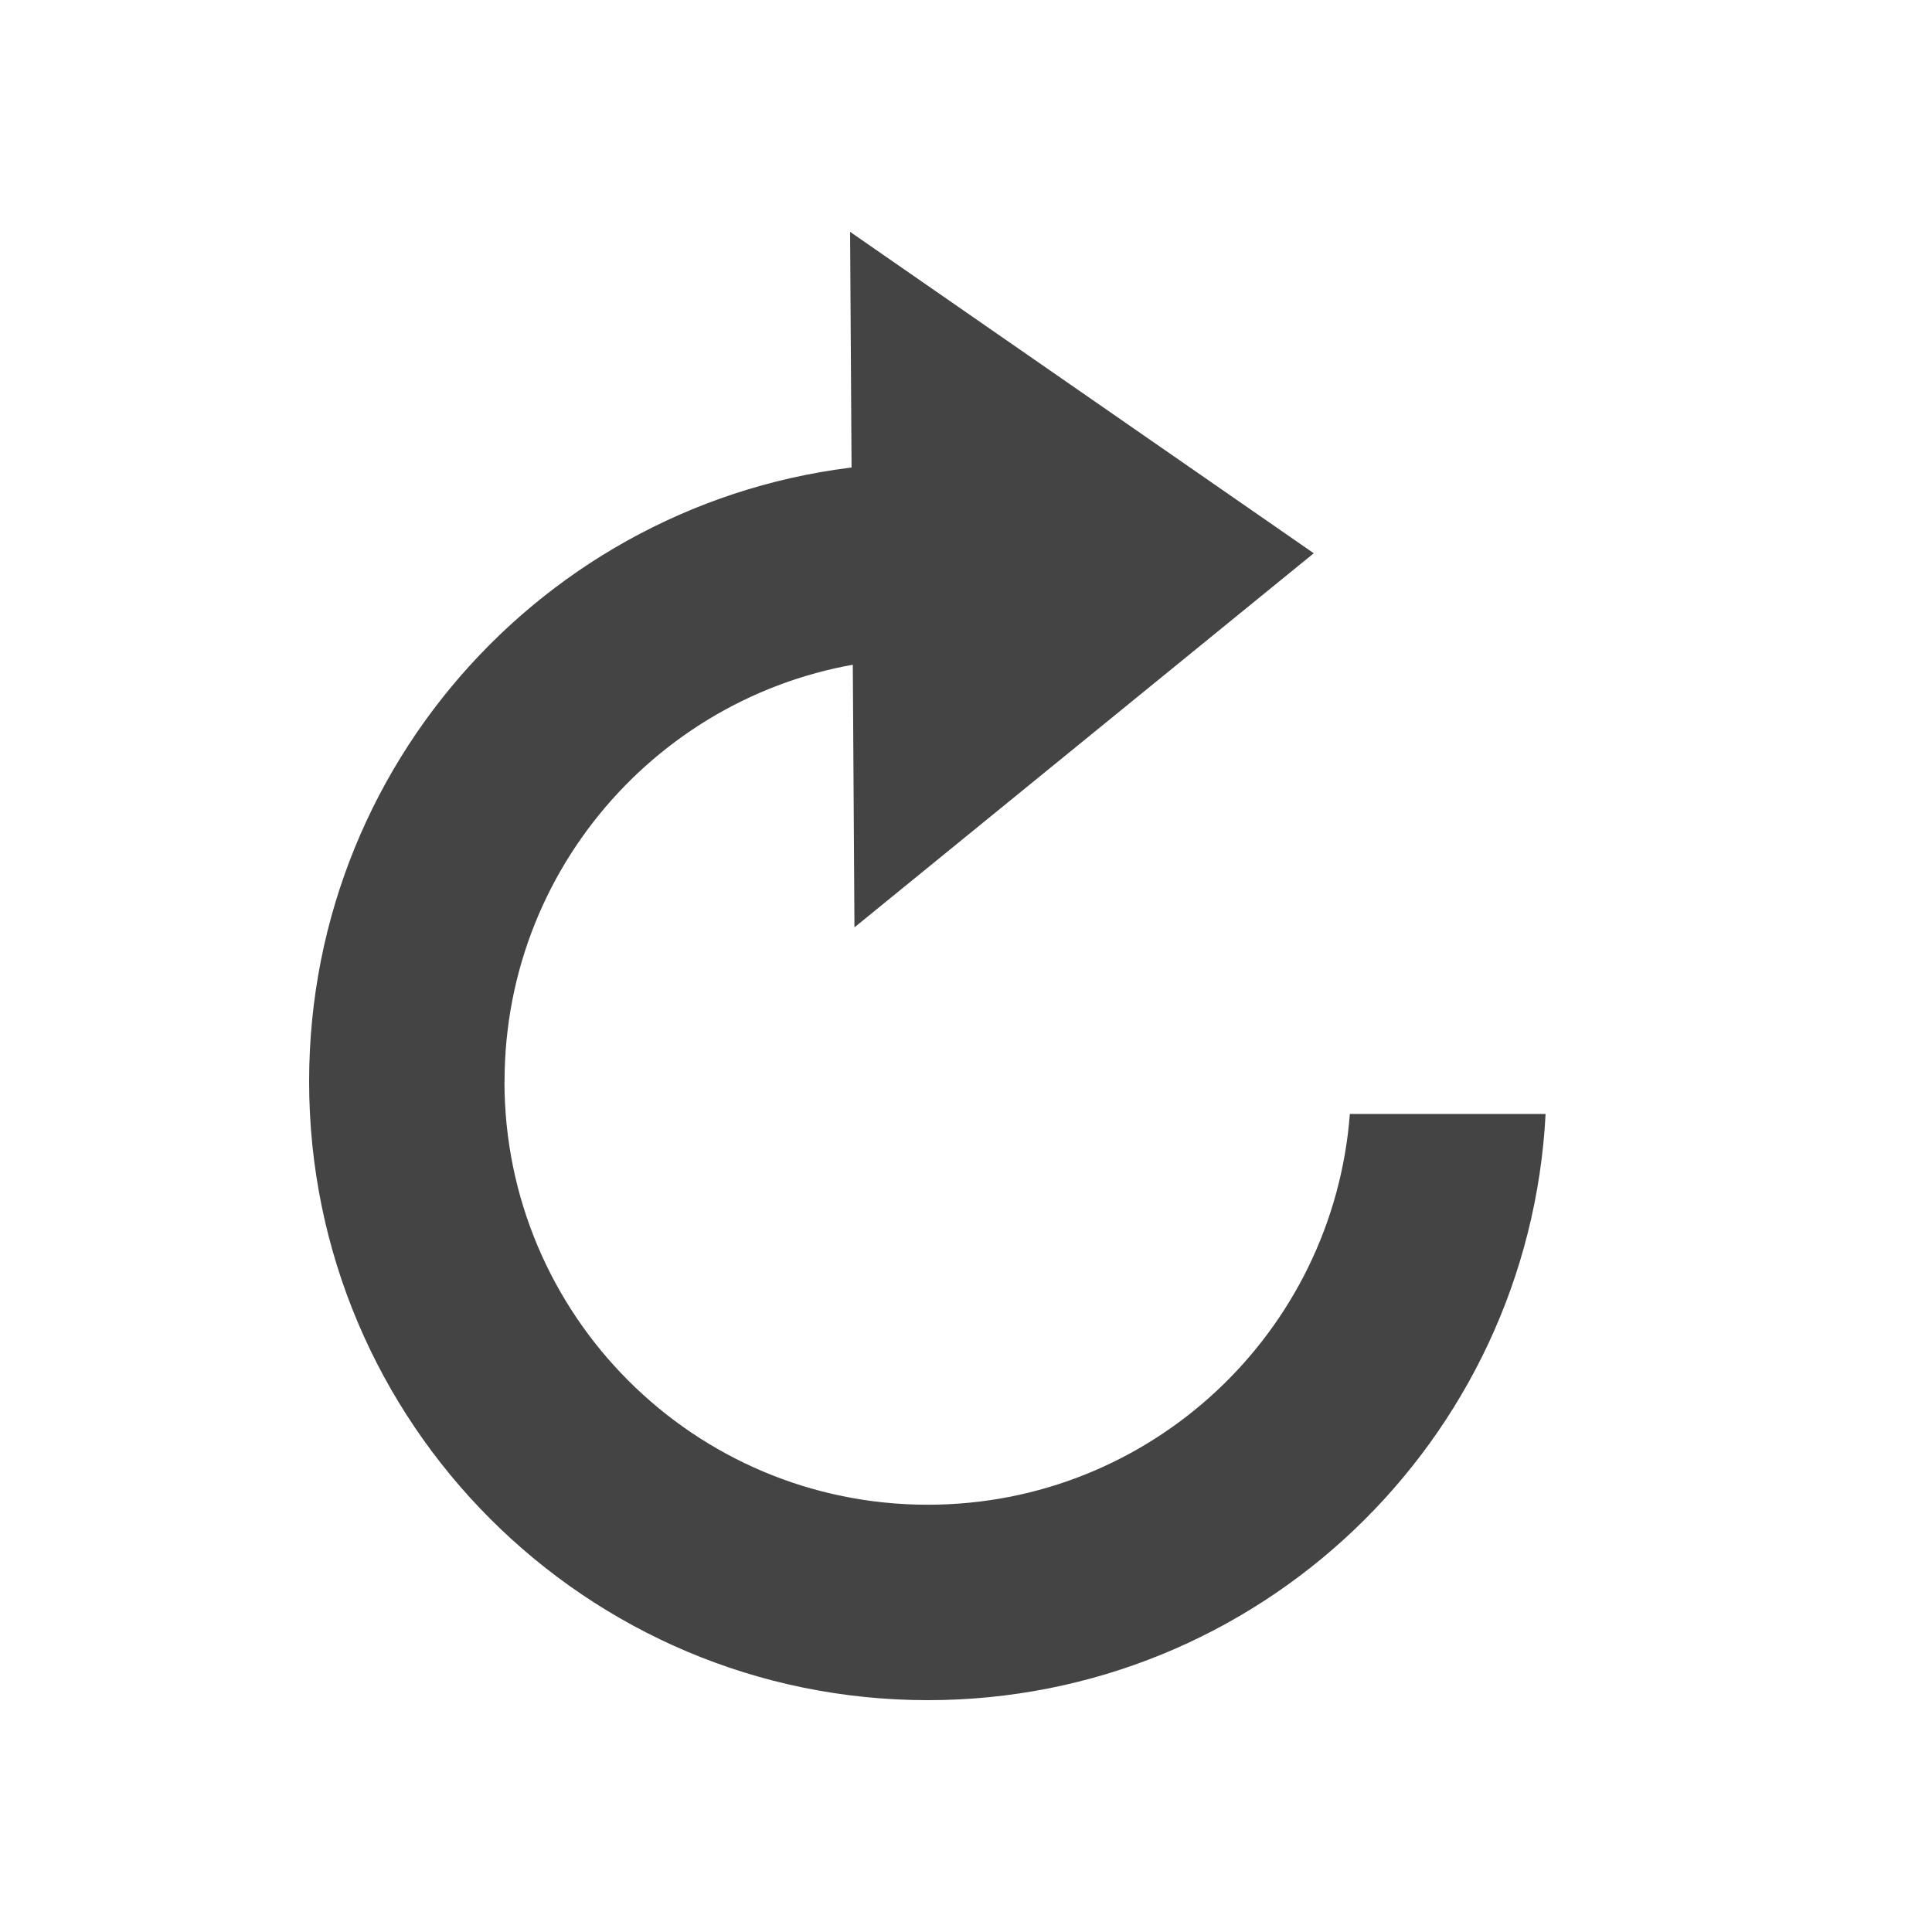 <?xml version="1.0" encoding="utf-8"?>
<!-- Generated by IcoMoon.io -->
<!DOCTYPE svg PUBLIC "-//W3C//DTD SVG 1.1//EN" "http://www.w3.org/Graphics/SVG/1.1/DTD/svg11.dtd">
<svg version="1.1" xmlns="http://www.w3.org/2000/svg" xmlns:xlink="http://www.w3.org/1999/xlink" width="19" height="19" viewBox="0 0 19 19">
<path d="M4.962 10.635c0-2.192 1.693-3.987 3.843-4.151v-1.924c-3.212 0.167-5.765 2.822-5.765 6.075 0 3.361 2.724 6.085 6.085 6.085 3.253 0 5.909-2.553 6.075-5.765h-1.925c-0.164 2.15-1.959 3.843-4.151 3.843-2.299 0-4.163-1.864-4.163-4.163z" fill="rgb(68, 68, 68)"></path>
<path d="M8.36 2.28l0.043 6.84 4.517-3.679-4.56-3.161z" fill="rgb(68, 68, 68)"></path>
</svg>

